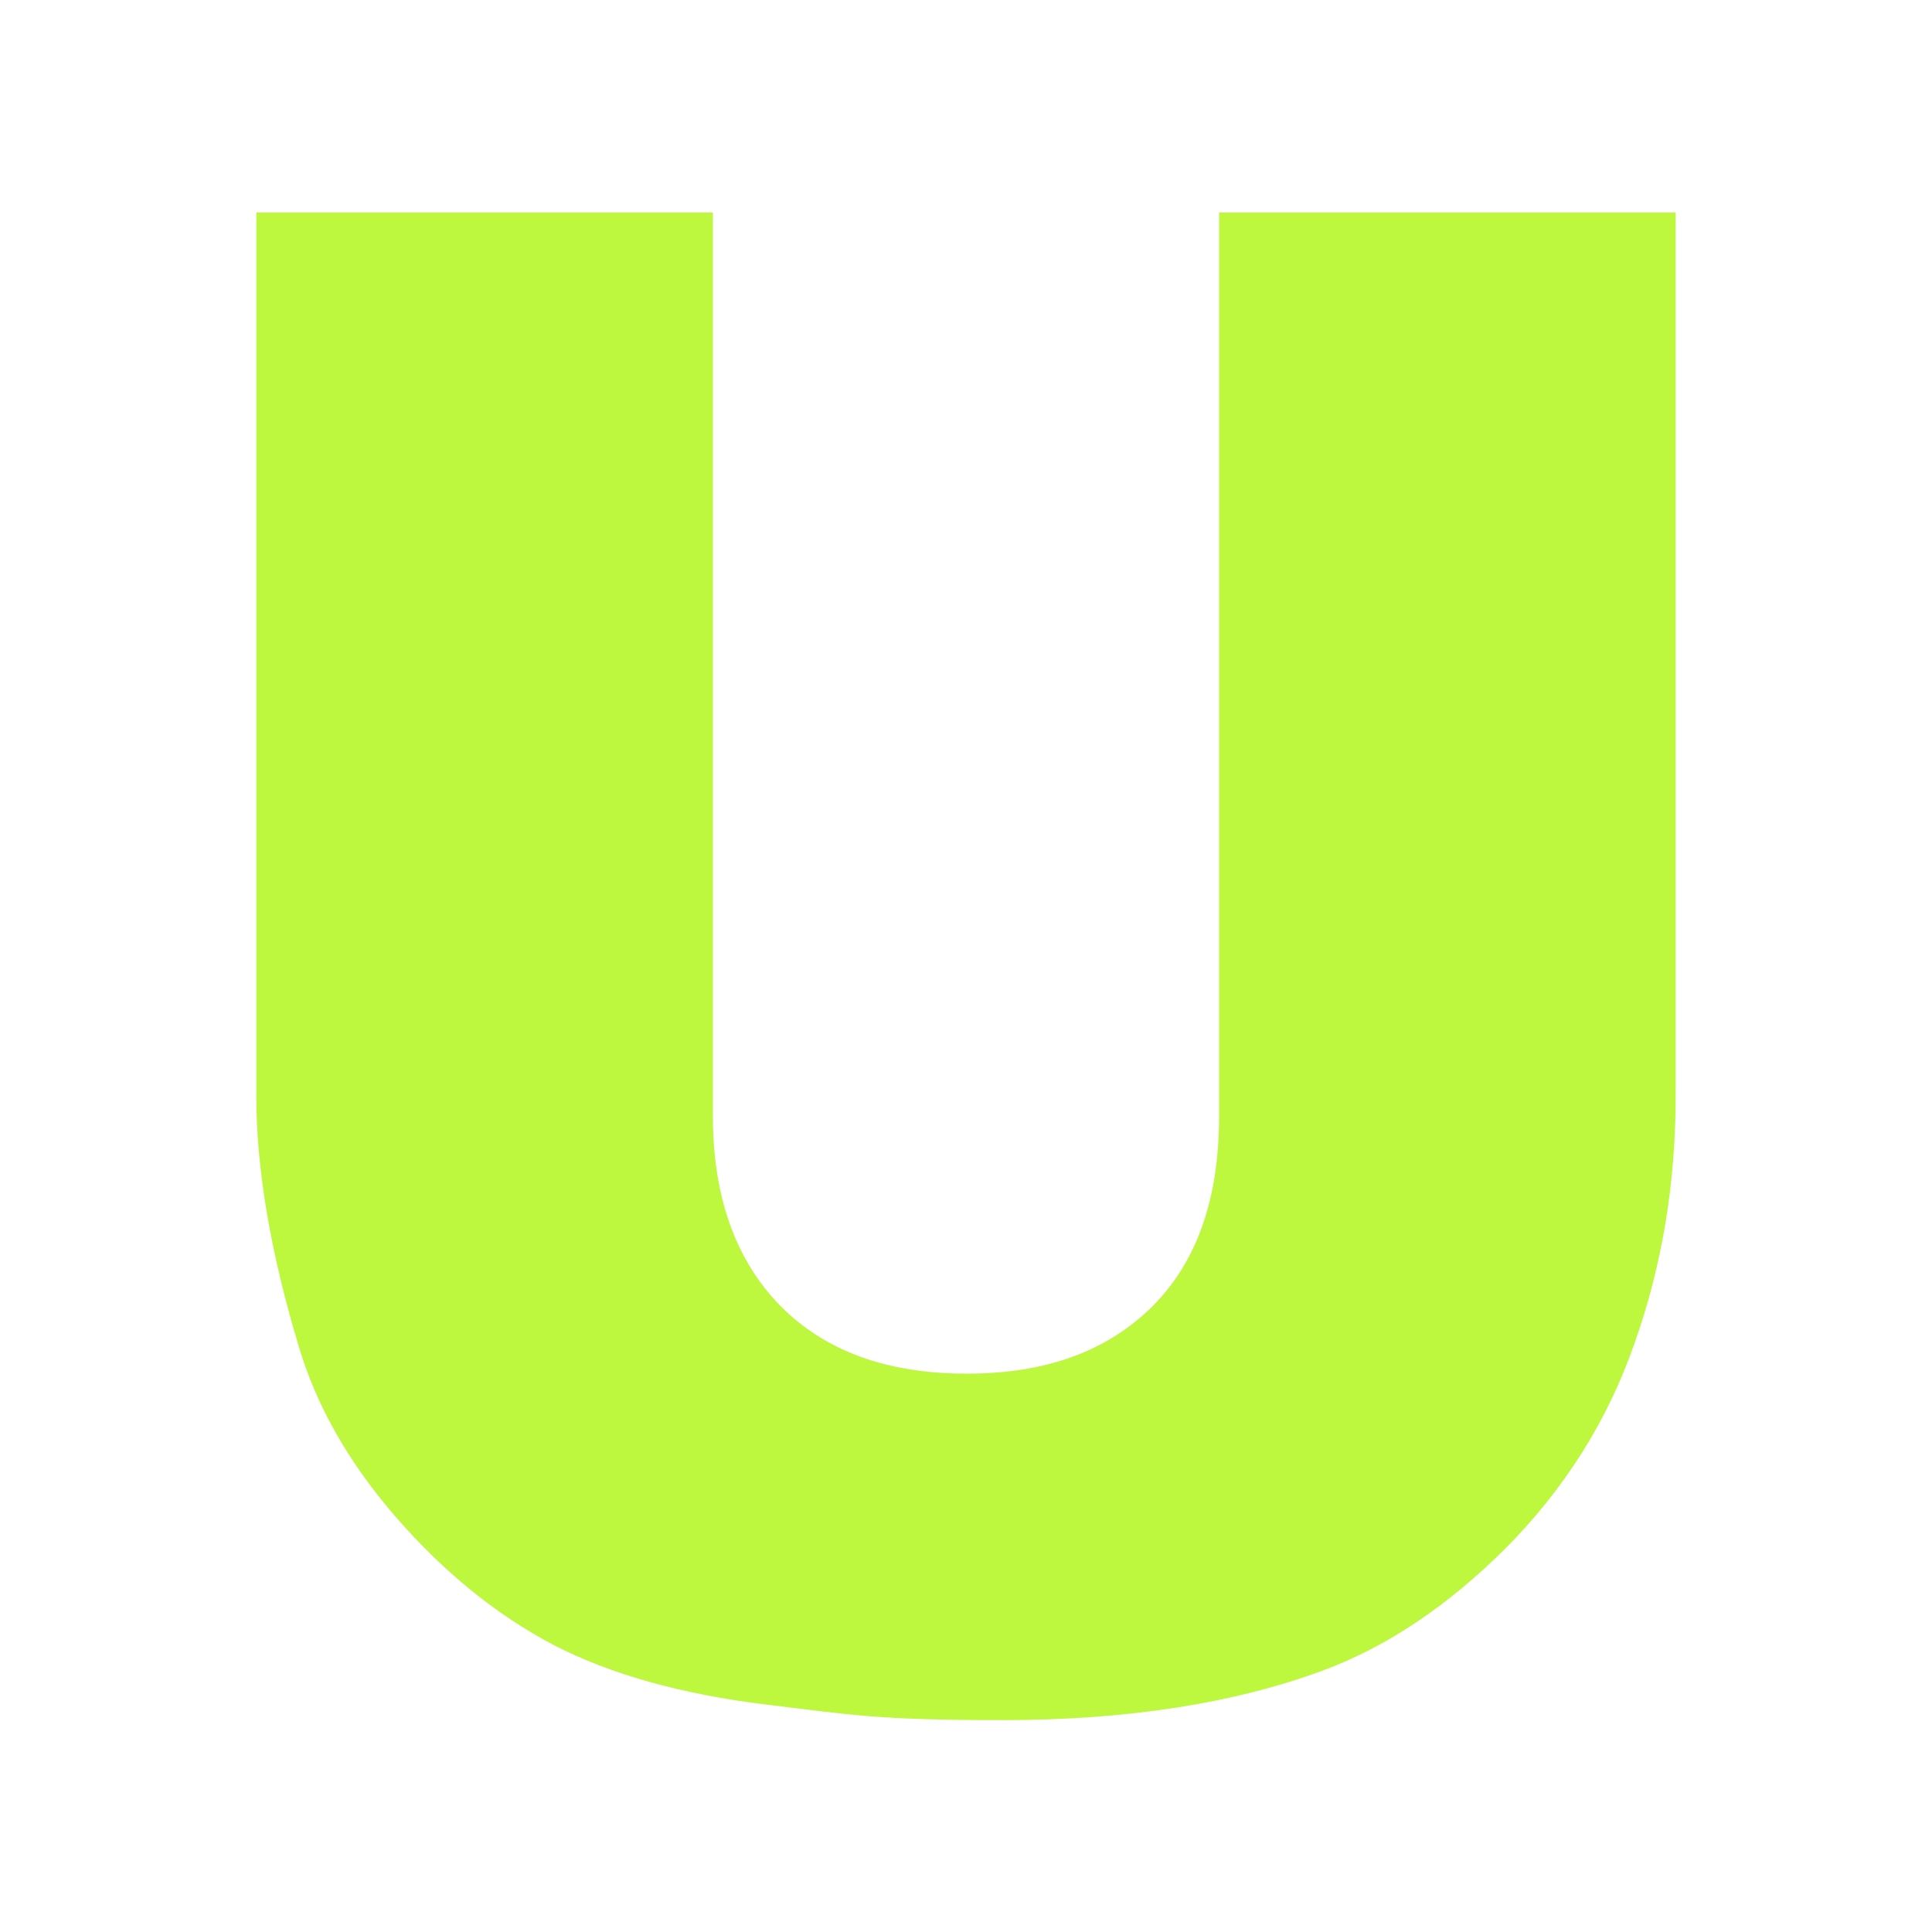<?xml version="1.0" encoding="UTF-8"?>
<svg id="Layer_1" xmlns="http://www.w3.org/2000/svg" version="1.1" viewBox="0 0 300 300">
  <!-- Generator: Adobe Illustrator 29.6.1, SVG Export Plug-In . SVG Version: 2.1.1 Build 9)  -->
  <defs>
    <style>
      .st0 {
        fill: #bdf73e;
      }
    </style>
  </defs>
  <path class="st0" d="M189.3,33h70.9v137.1c0,13.6-2.1,26.4-6.4,38.5-4.2,12.1-10.9,22.6-19.9,31.7-9,9-18.5,15.4-28.5,19.1-13.8,5.1-30.4,7.7-49.7,7.7s-23.4-.8-36.6-2.4c-13.2-1.6-24.3-4.7-33.2-9.3-8.9-4.7-17-11.3-24.4-19.8s-12.4-17.4-15.1-26.5c-4.4-14.6-6.6-27.6-6.6-38.9V33h70.9v140.3c0,12.5,3.5,22.3,10.4,29.4,7,7.1,16.6,10.6,29,10.6s21.8-3.5,28.8-10.4c7-7,10.4-16.8,10.4-29.6V33Z"/>
</svg>